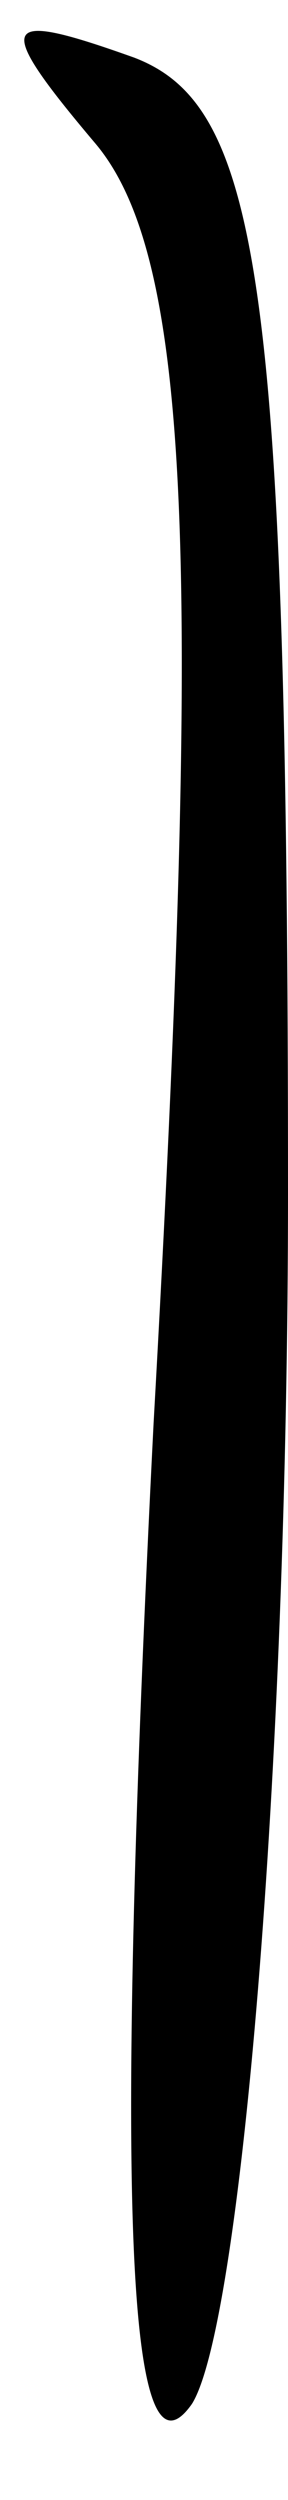 <?xml version="1.0" standalone="no"?>
<!DOCTYPE svg PUBLIC "-//W3C//DTD SVG 20010904//EN"
 "http://www.w3.org/TR/2001/REC-SVG-20010904/DTD/svg10.dtd">
<svg version="1.0" xmlns="http://www.w3.org/2000/svg"
 width="3pt" height="26pt" viewBox="0 0 3 26"
 preserveAspectRatio="xMidYMid meet">
<g transform="translate(0,26) scale(0.1,-0.1)"
fill="#000000" stroke="none">
<path fill="#000000" stroke="none" d="M10 245 c10 -12 11 -44 6 -133 -4 -79
-3 -112 4 -102 5 8 10 65 10 126 0 95 -3 113 -16 118 -14 5 -15 4 -4 -9z"/>
</g>
</svg>
